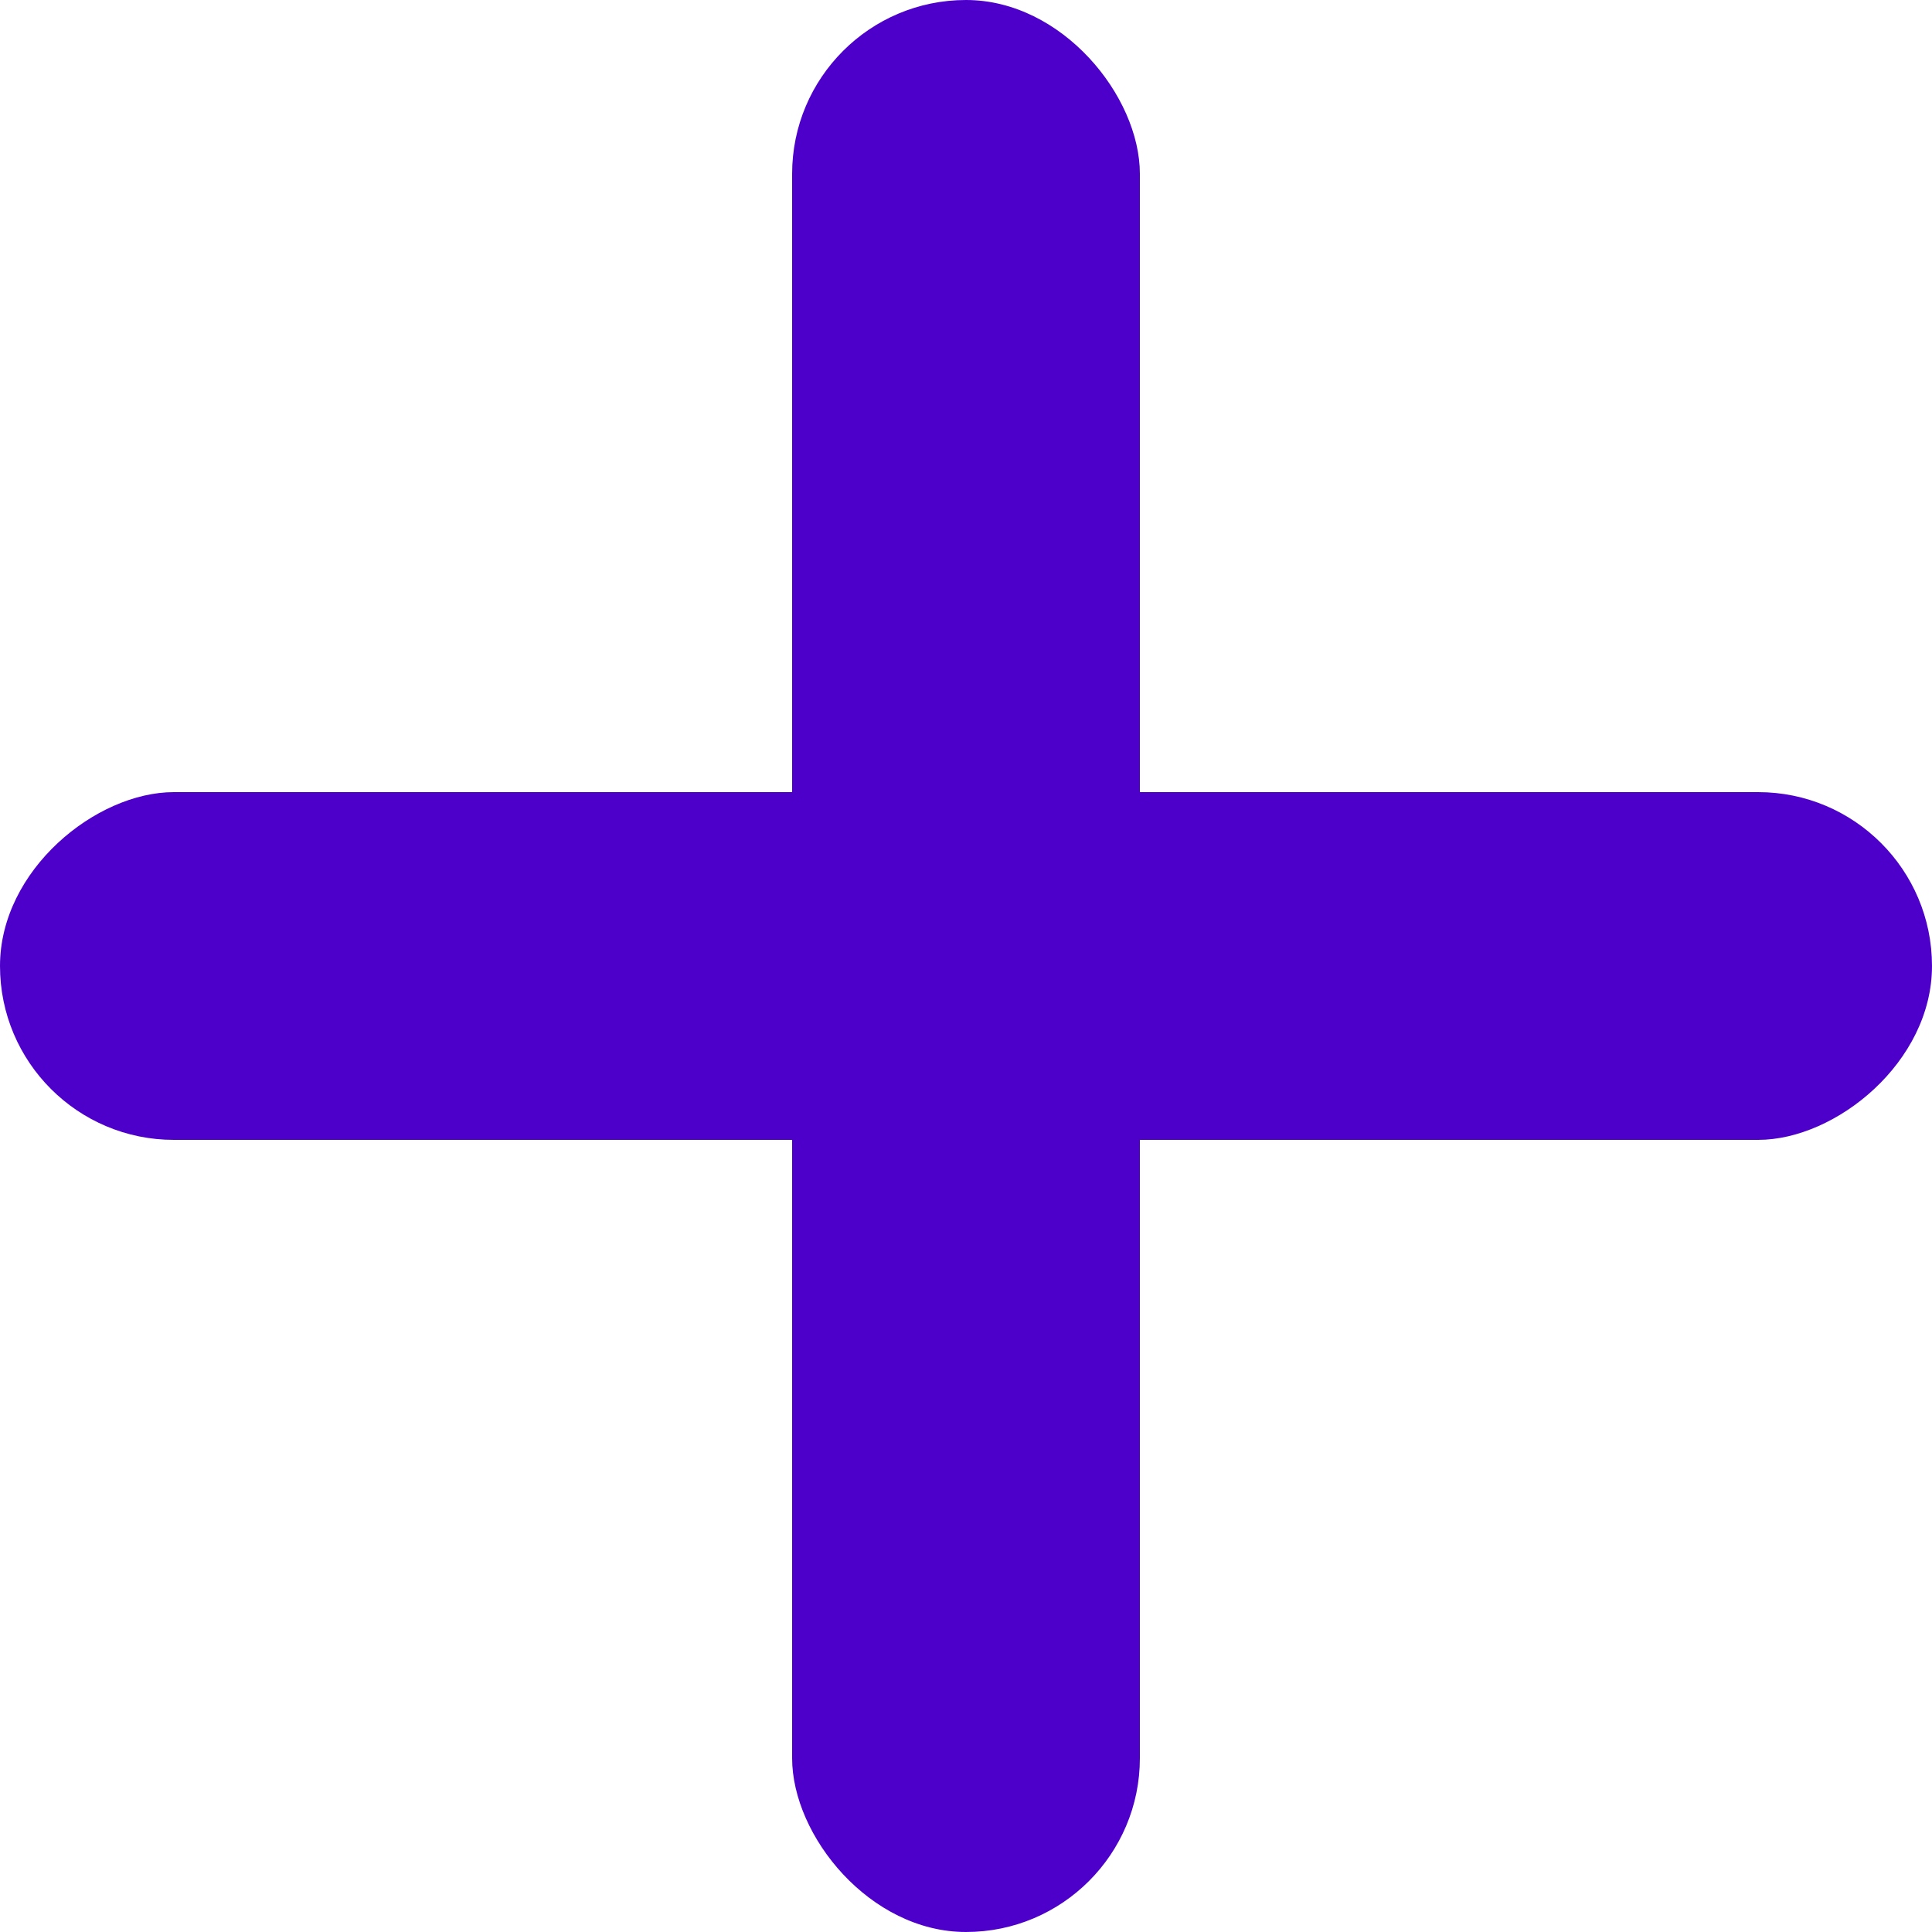 <svg width="20" height="20" viewBox="0 0 20 20" fill="none" xmlns="http://www.w3.org/2000/svg">
<rect x="8.2" width="3.6" height="20" rx="1.8" fill="#4D00CA"/>
<rect y="11.8" width="3.6" height="20" rx="1.8" transform="rotate(-90 0 11.8)" fill="#4D00CA"/>
</svg>
